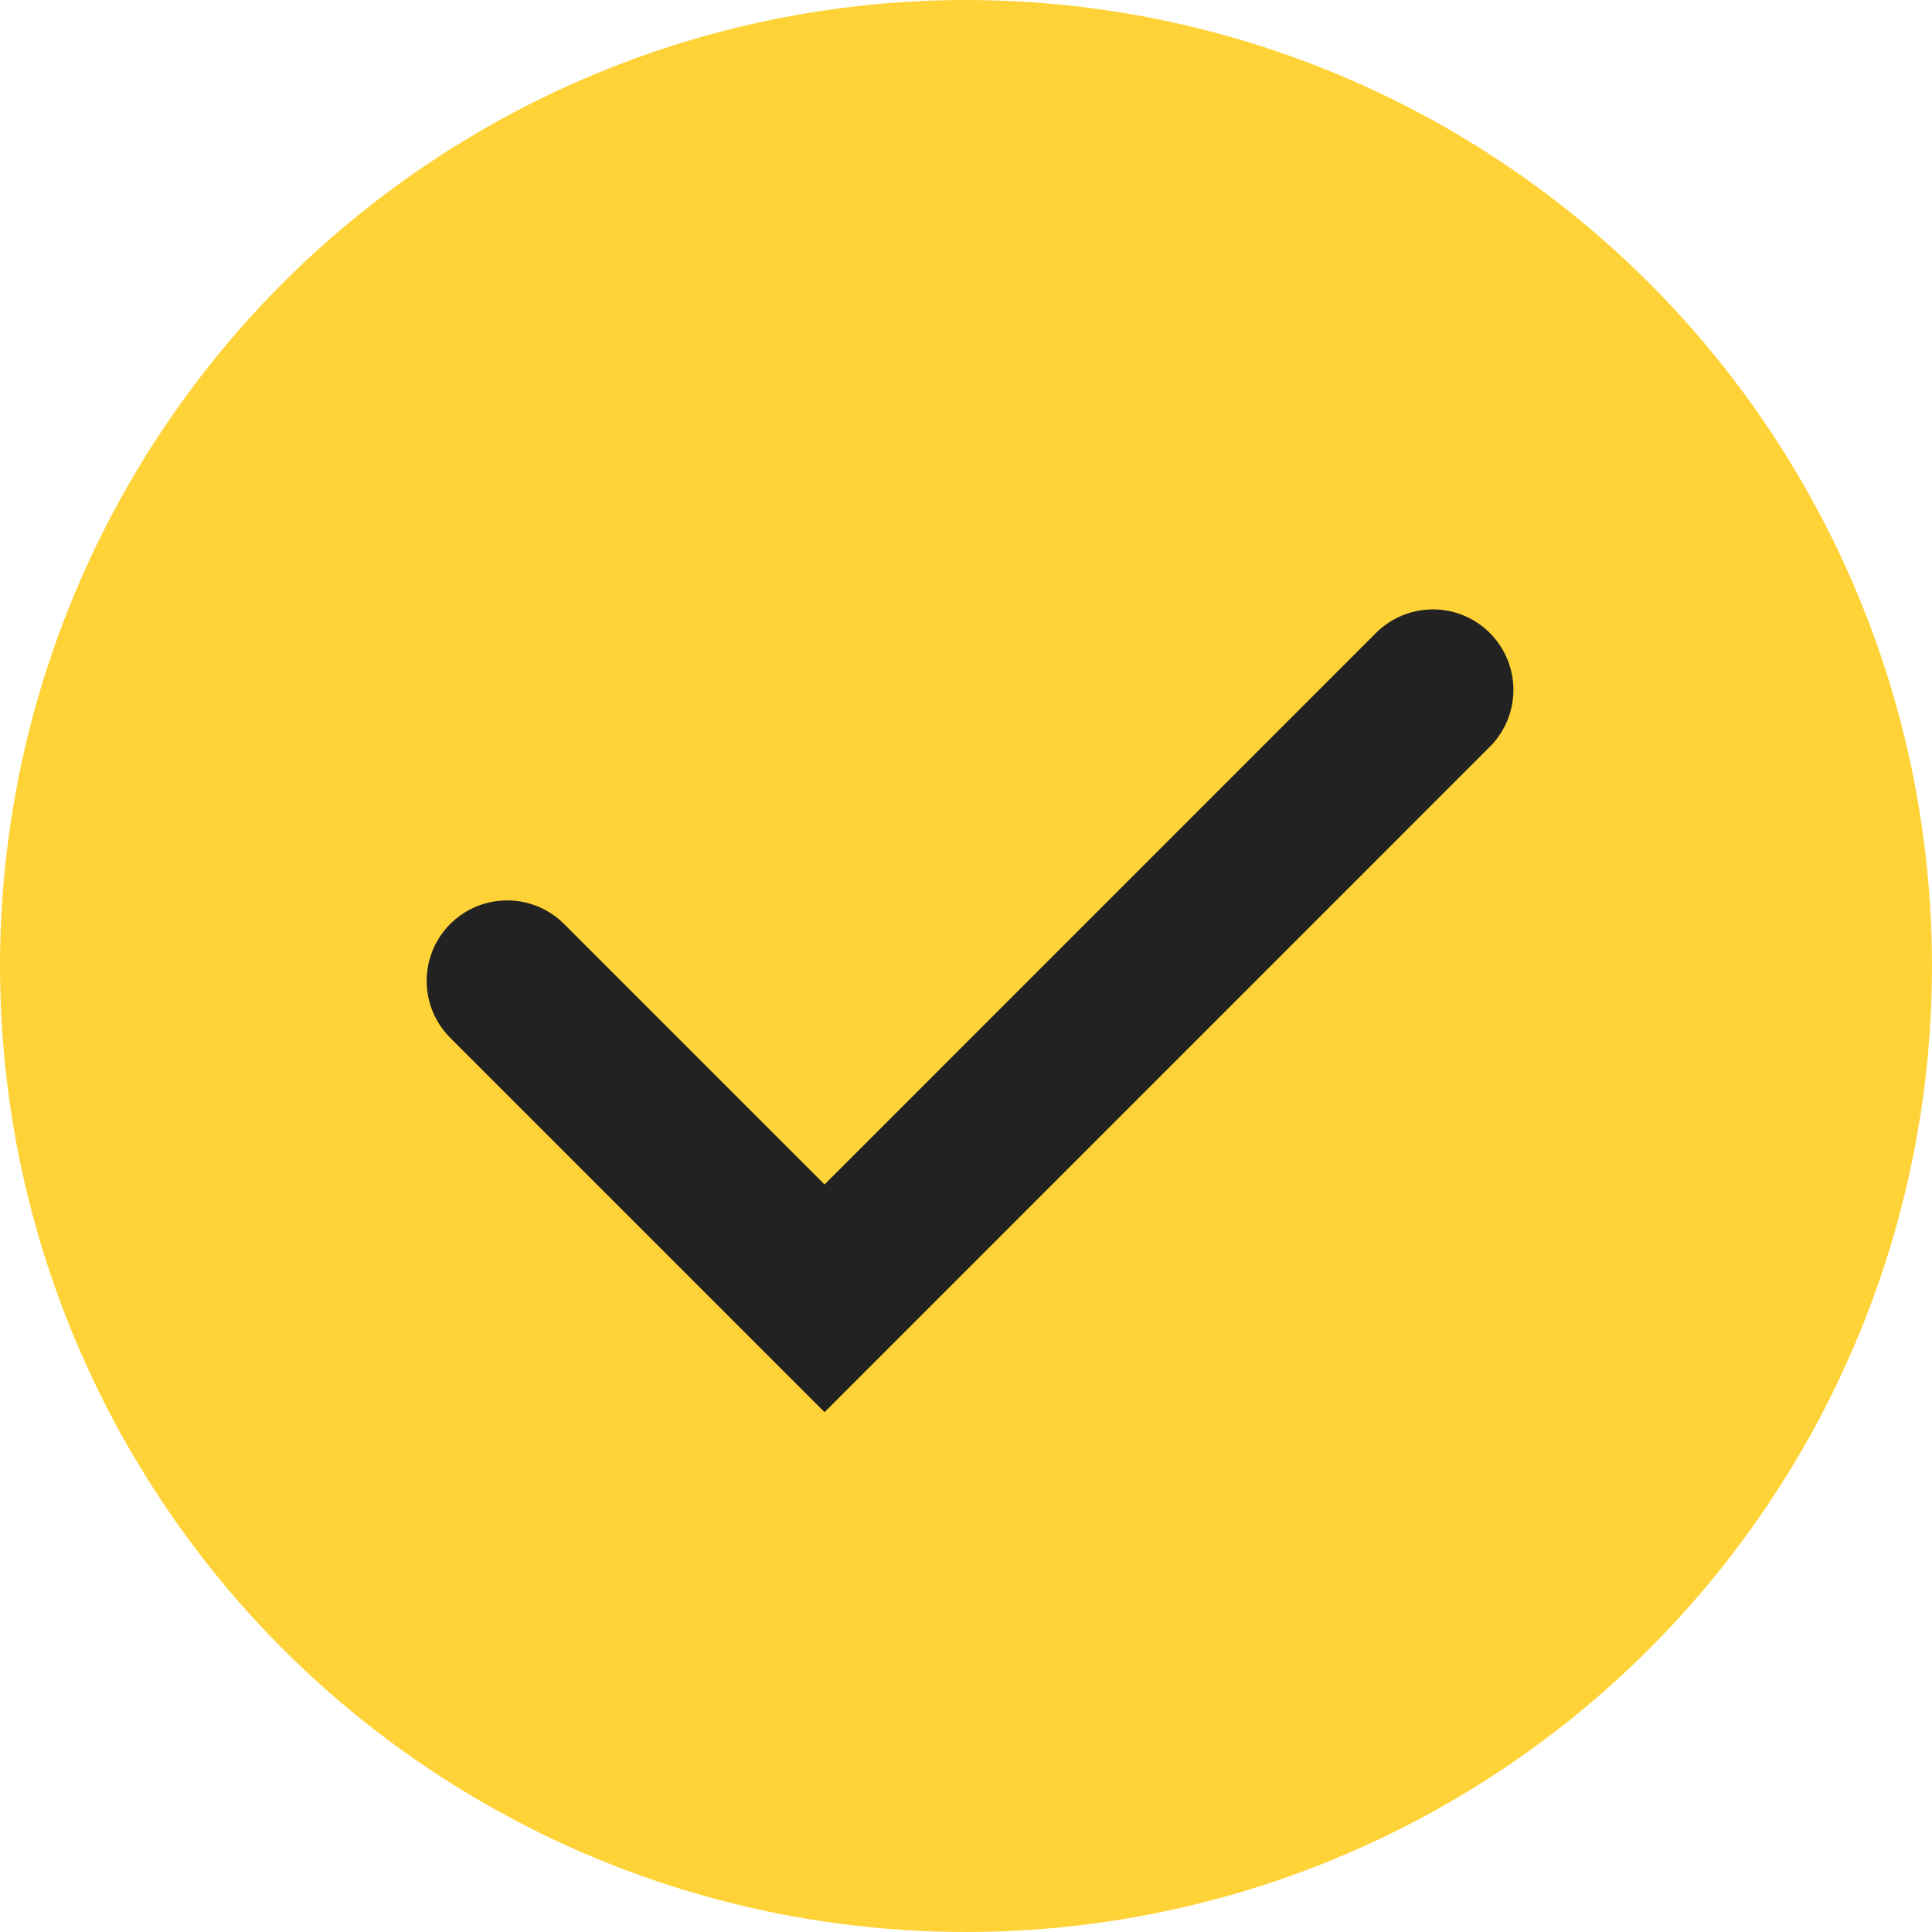 <svg width="24" height="24" viewBox="0 0 24 24" fill="none" xmlns="http://www.w3.org/2000/svg">
<circle cx="12" cy="12" r="12" fill="#FFD338"/>
<path d="M6.3 12.185L10.243 16.128L17.8 8.57" stroke="#222222" stroke-width="2" stroke-miterlimit="10" stroke-linecap="round"/>
</svg>
